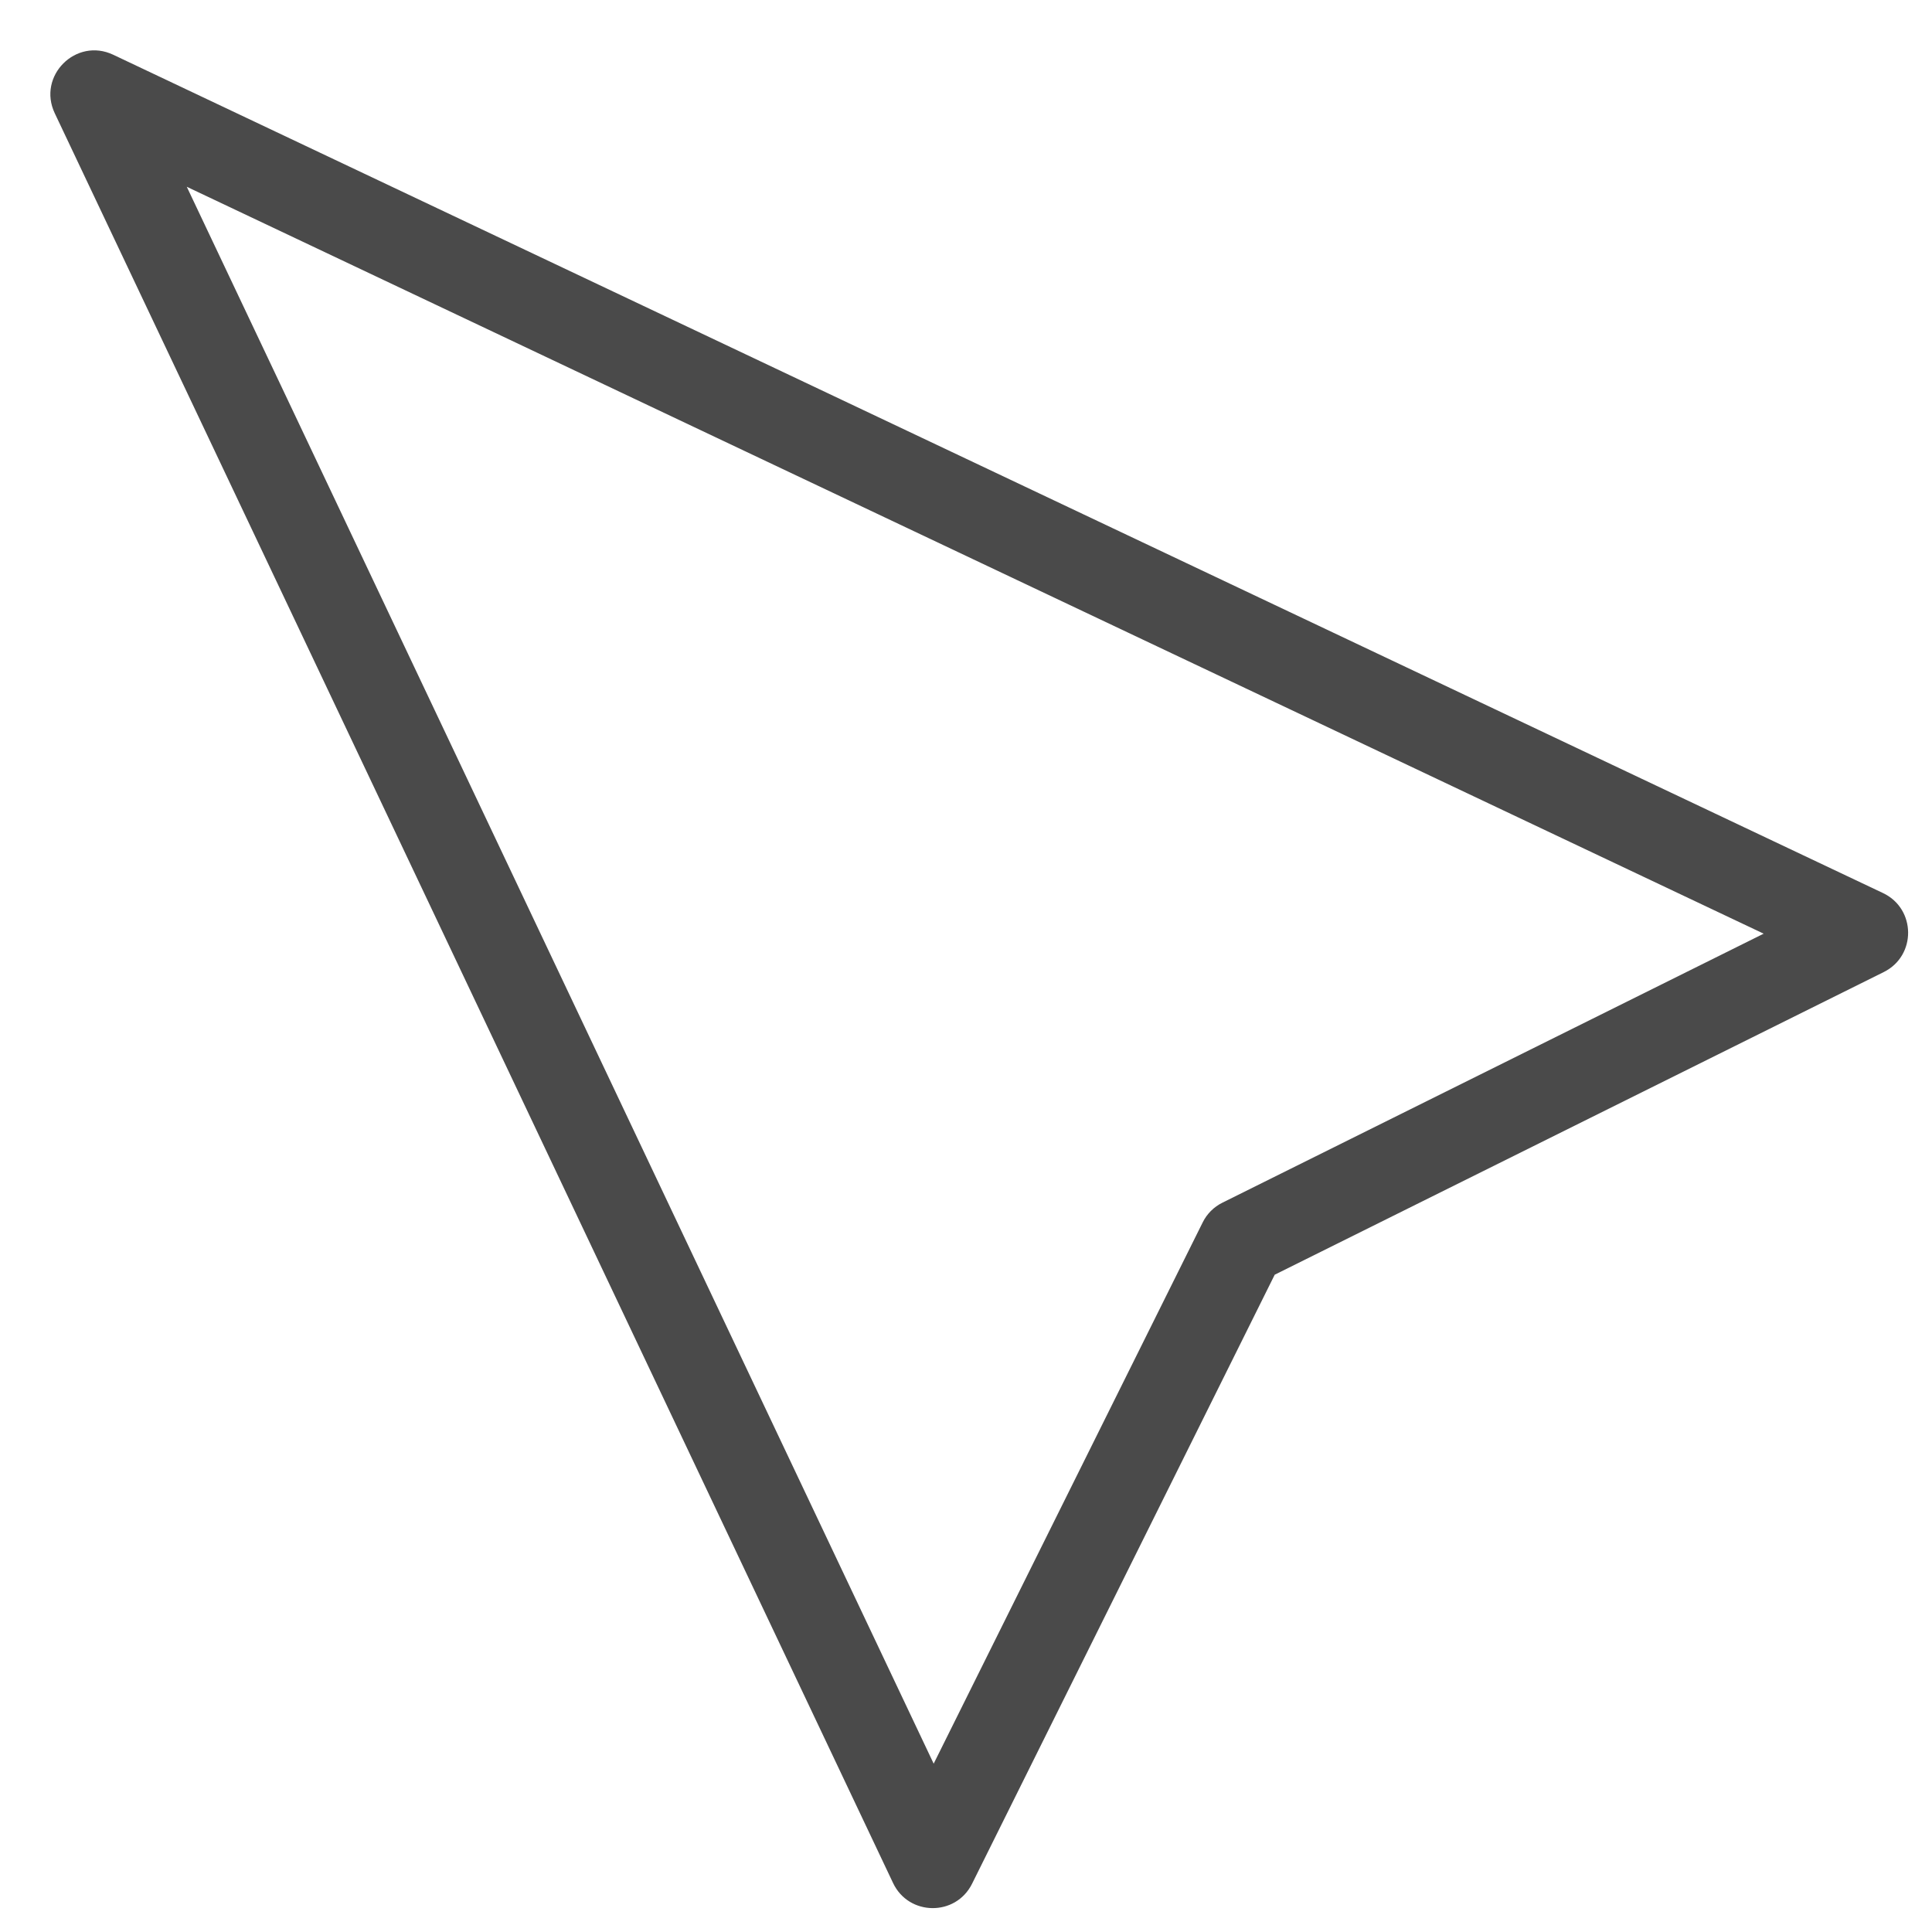 <?xml version="1.0" encoding="UTF-8" standalone="no"?>
<svg width="22px" height="22px" viewBox="0 0 22 22" version="1.1" xmlns="http://www.w3.org/2000/svg" xmlns:xlink="http://www.w3.org/1999/xlink">
    <!-- Generator: Sketch 50.2 (55047) - http://www.bohemiancoding.com/sketch -->
    <title>Location</title>
    <desc>Created with Sketch.</desc>
    <defs></defs>
    <g id="Symbols" stroke="none" stroke-width="1" fill="none" fill-rule="evenodd">
        <g id="Location-icon" transform="translate(-15, -14)" fill="#4A4A4A" fill-rule="nonzero">
            <path d="M14.487,22.5 L33.198,29.183 L31.006,22.659 C30.971,22.556 30.971,22.444 31.006,22.341 L33.198,15.817 L14.487,22.5 Z M34.474,29.841 C34.607,30.237 34.225,30.611 33.832,30.471 L12.832,22.971 C12.389,22.813 12.389,22.187 12.832,22.029 L33.832,14.529 C34.225,14.389 34.607,14.763 34.474,15.159 L32.007,22.5 L34.474,29.841 Z" id="Location" transform="translate(23.5, 22.5) rotate(45) translate(-23.5, -22.5) "></path>
        </g>
    </g>
</svg>